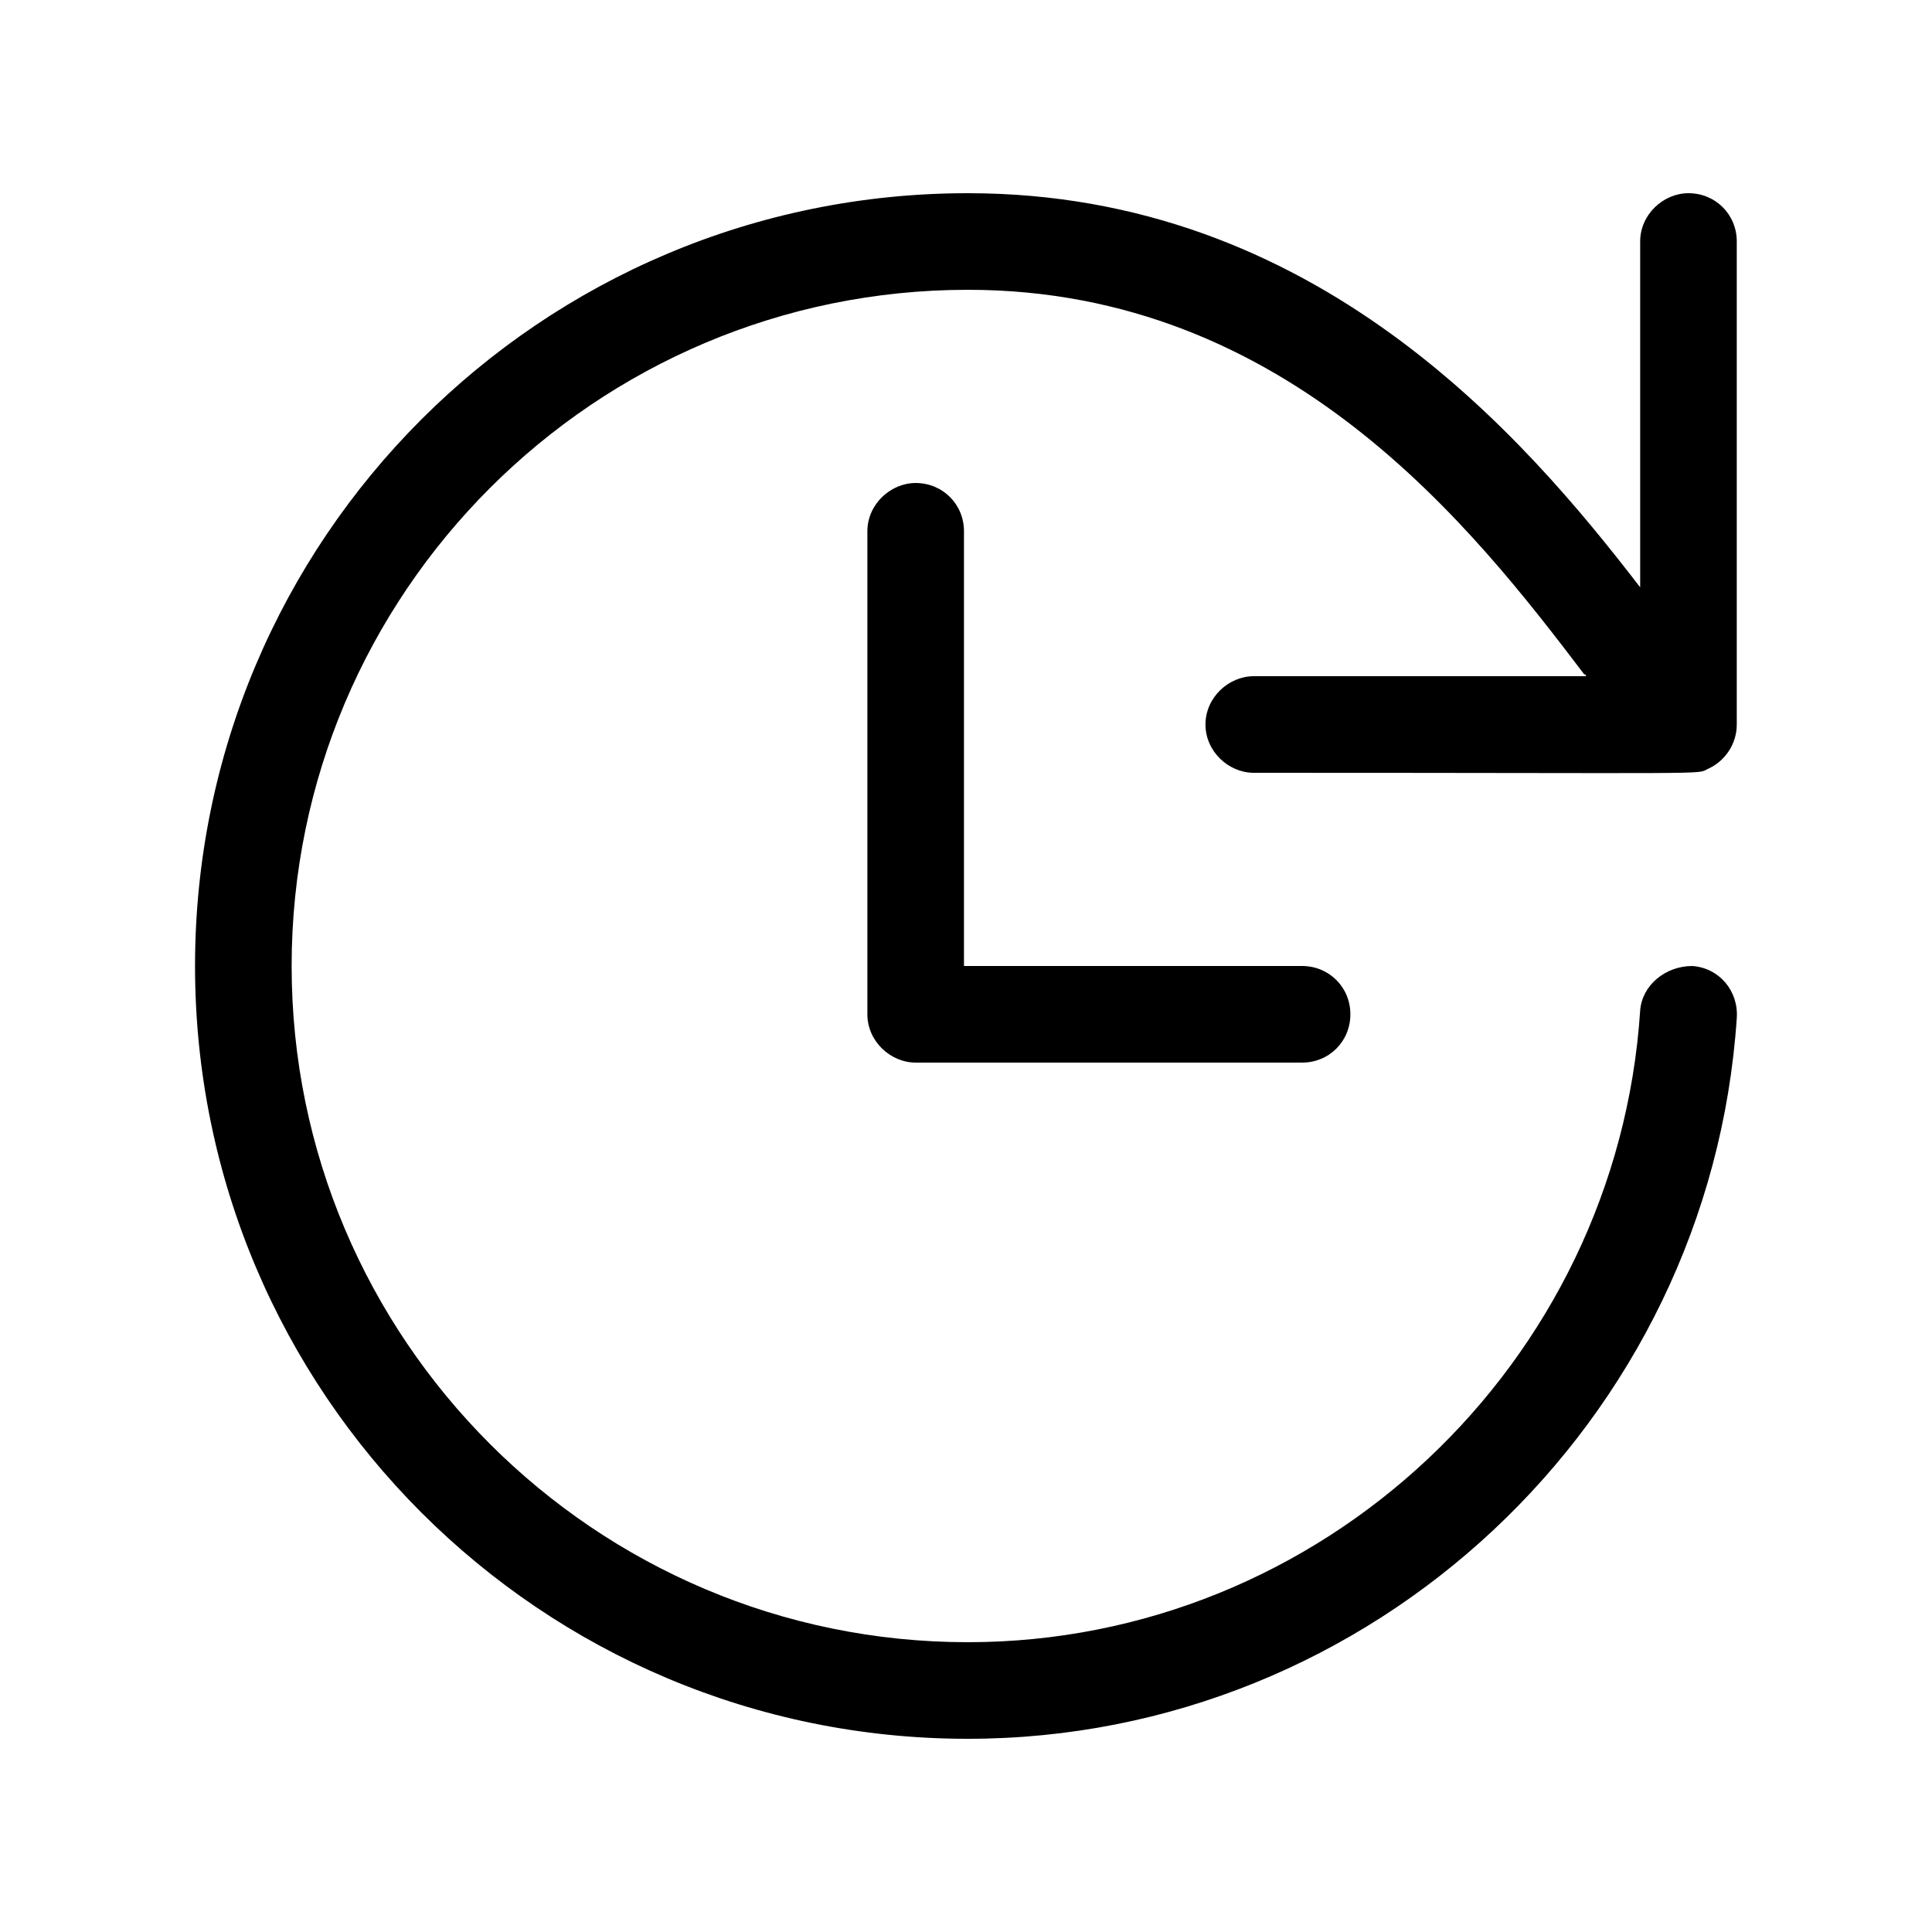 <svg class="recurrence" width="20px" height="20px" viewBox="0 0 20 20" version="1.1" xmlns="http://www.w3.org/2000/svg" xmlns:xlink="http://www.w3.org/1999/xlink"> <g stroke="none" stroke-width="1" fill-rule="evenodd"> <g id="recurrence"> <path d="M17.519,10 C17.239,10 16.999,10.2 16.979,10.46 C16.739,14.12 13.679,17 10.019,17 C6.159,17 3.019,13.86 3.019,10 C3.019,6.14 6.159,3 10.019,3 C13.339,3 15.259,5.48 16.399,6.98 C16.419,6.98 16.419,7 16.419,7 L12.979,7 C12.719,7 12.479,7.22 12.479,7.5 C12.479,7.78 12.719,8 12.979,8 C17.839,8 17.559,8.02 17.679,7.96 C17.859,7.88 17.979,7.7 17.979,7.5 L17.979,2.5 C17.979,2.22 17.759,2 17.479,2 C17.219,2 16.979,2.22 16.979,2.5 L16.979,6.08 C15.779,4.52 13.619,2 10.019,2 C5.599,2 2.019,5.58 2.019,10 C2.019,14.42 5.599,18 10.019,18 C14.199,18 17.699,14.72 17.979,10.54 C17.999,10.26 17.799,10.02 17.519,10 L17.519,10 Z M9.479,5 C9.219,5 8.979,5.22 8.979,5.5 L8.979,10.5 C8.979,10.78 9.219,11 9.479,11 L13.479,11 C13.759,11 13.979,10.78 13.979,10.5 C13.979,10.22 13.759,10 13.479,10 L9.979,10 L9.979,5.5 C9.979,5.22 9.759,5 9.479,5 L9.479,5 Z" id="f"></path> </g> </g> </svg>
